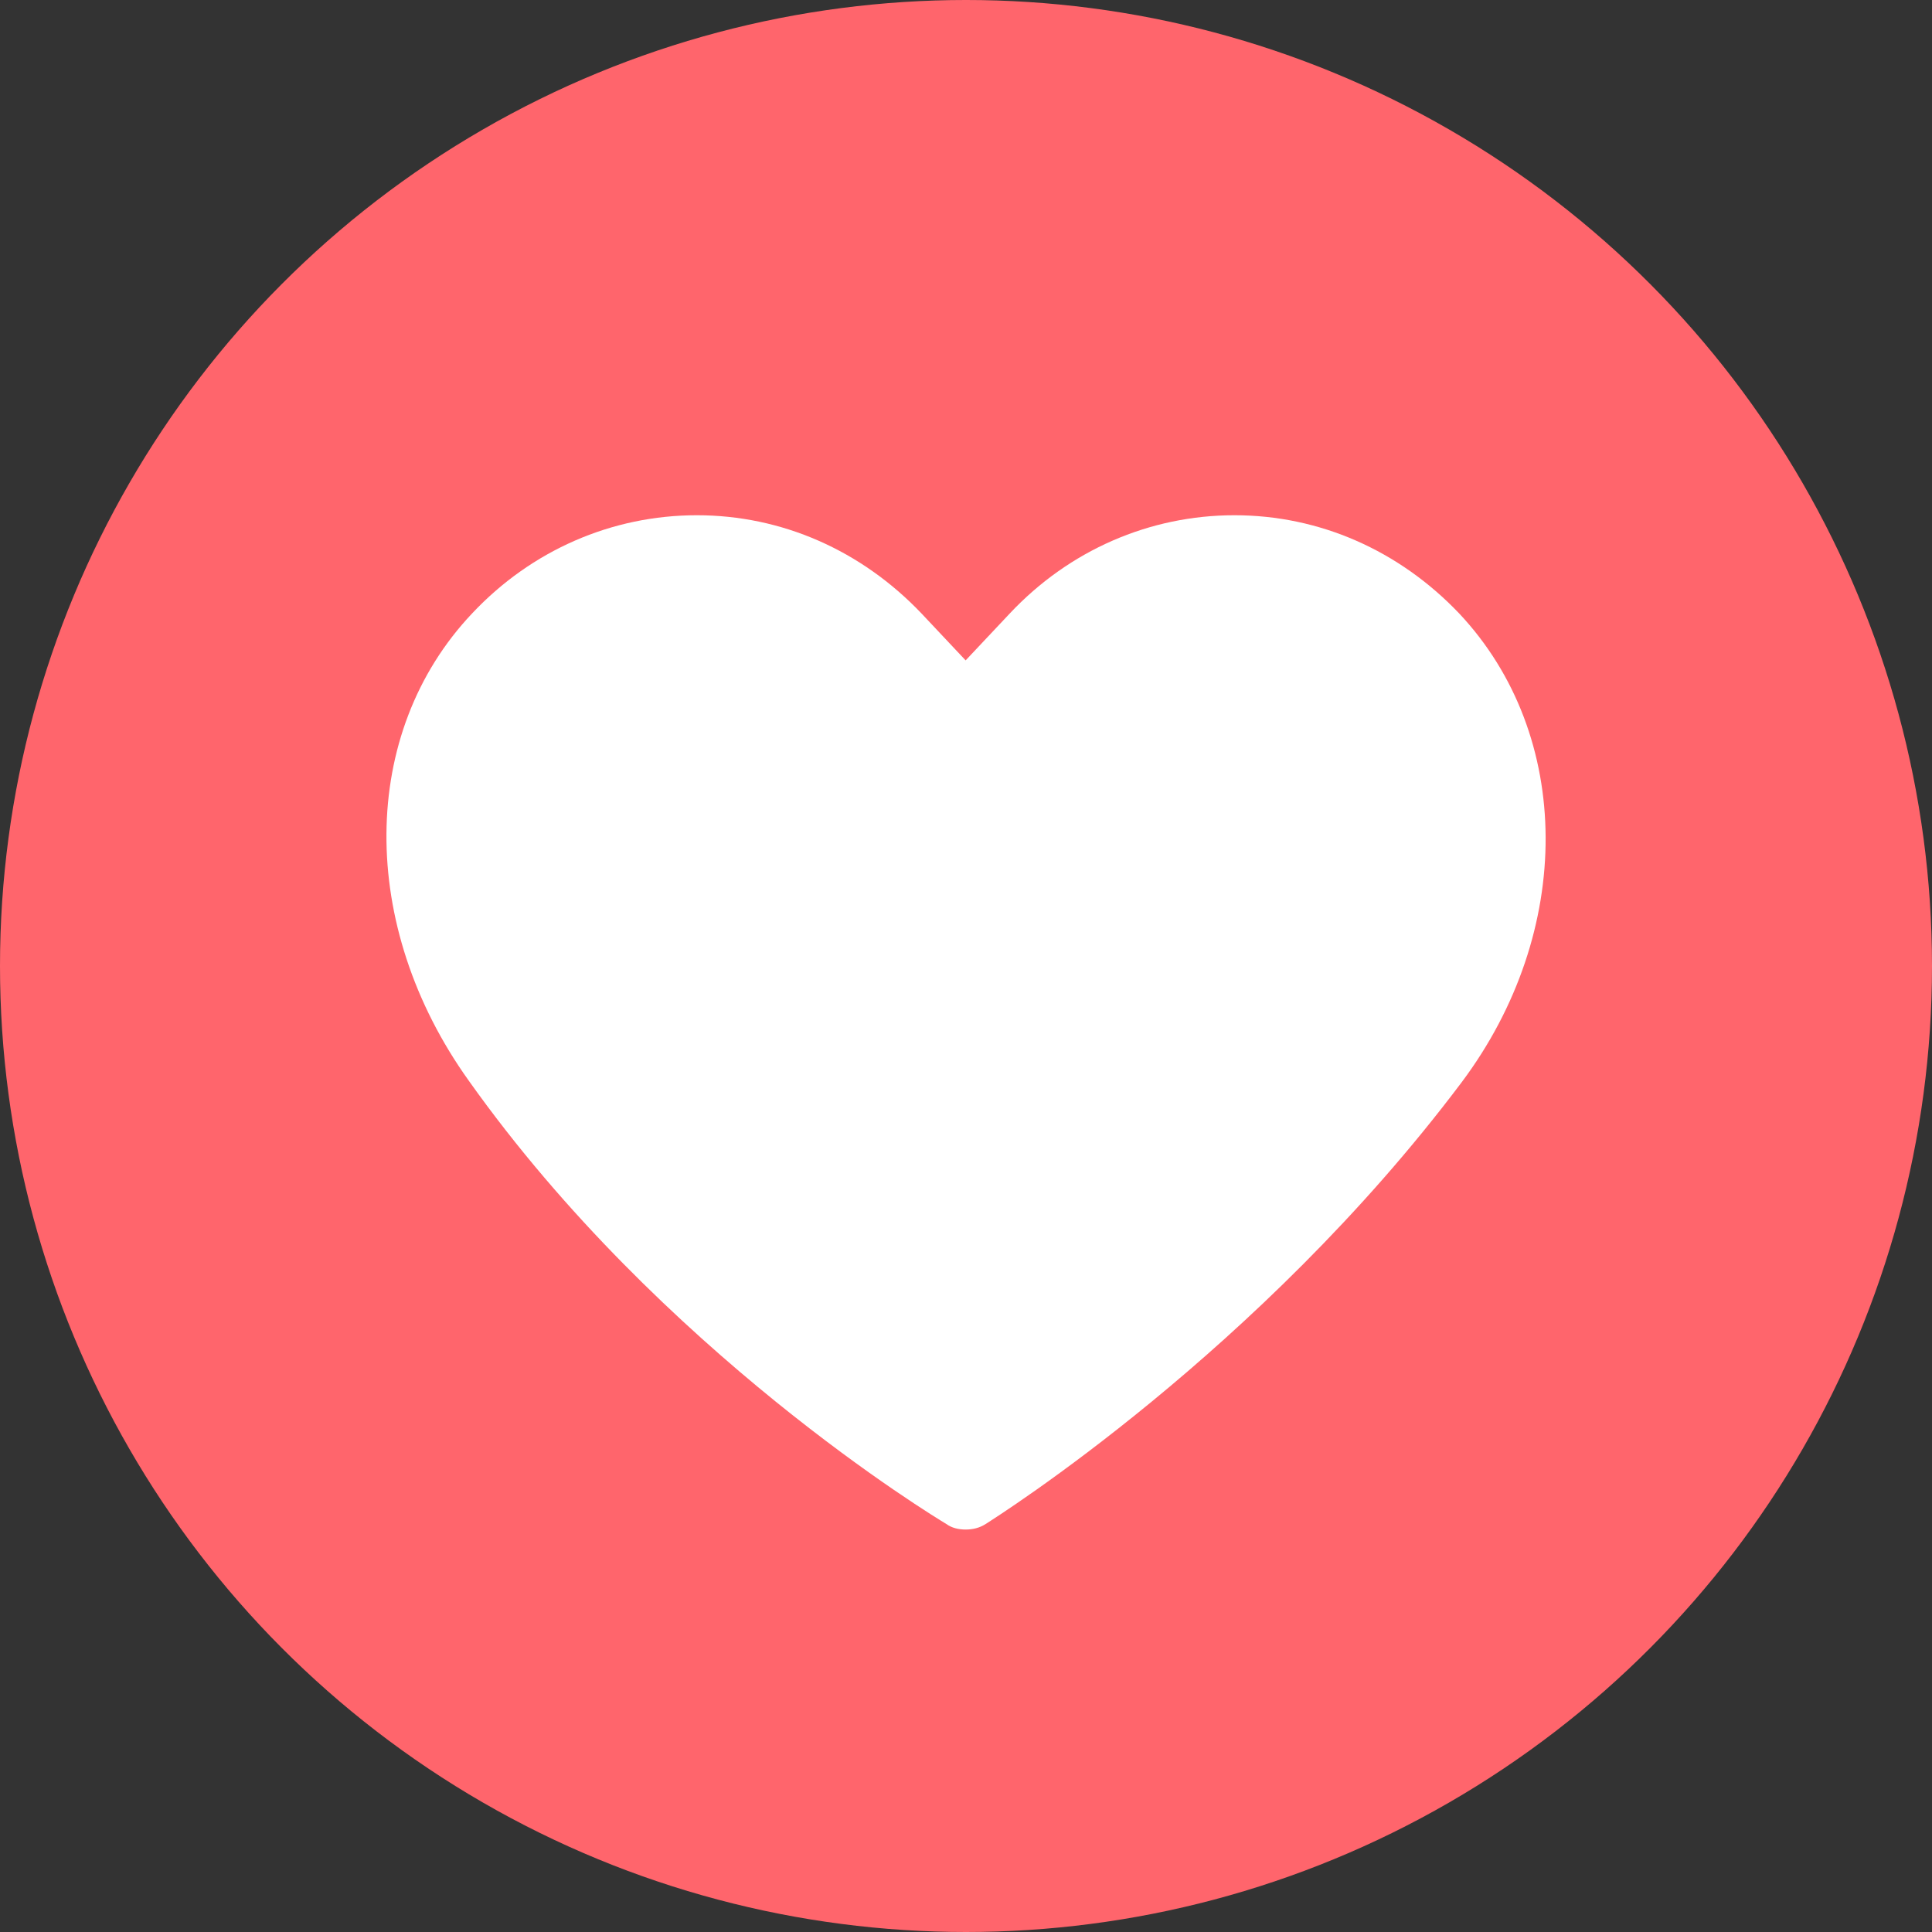 <svg xmlns="http://www.w3.org/2000/svg" width="16" height="16" viewBox="0 0 16 16" fill="none">
<rect x="0" y="0" width="16" height="16" fill="#333333" stroke="none"/>
<circle cx="8" cy="8" r="8" fill="#FF656C"/>
<path d="M12.085 5.081C11.586 4.557 10.927 4.267 10.223 4.267C9.52 4.267 8.854 4.557 8.362 5.081L7.997 5.469L7.632 5.081C7.133 4.557 6.474 4.267 5.771 4.267C5.067 4.267 4.401 4.557 3.909 5.081C2.975 6.069 2.962 7.665 3.883 8.951C5.476 11.194 7.741 12.563 7.837 12.621C7.882 12.654 7.939 12.667 7.997 12.667C8.055 12.667 8.112 12.654 8.163 12.621C8.253 12.563 10.428 11.194 12.104 8.964C13.039 7.717 13.032 6.089 12.085 5.081Z" fill="white"/>
</svg>